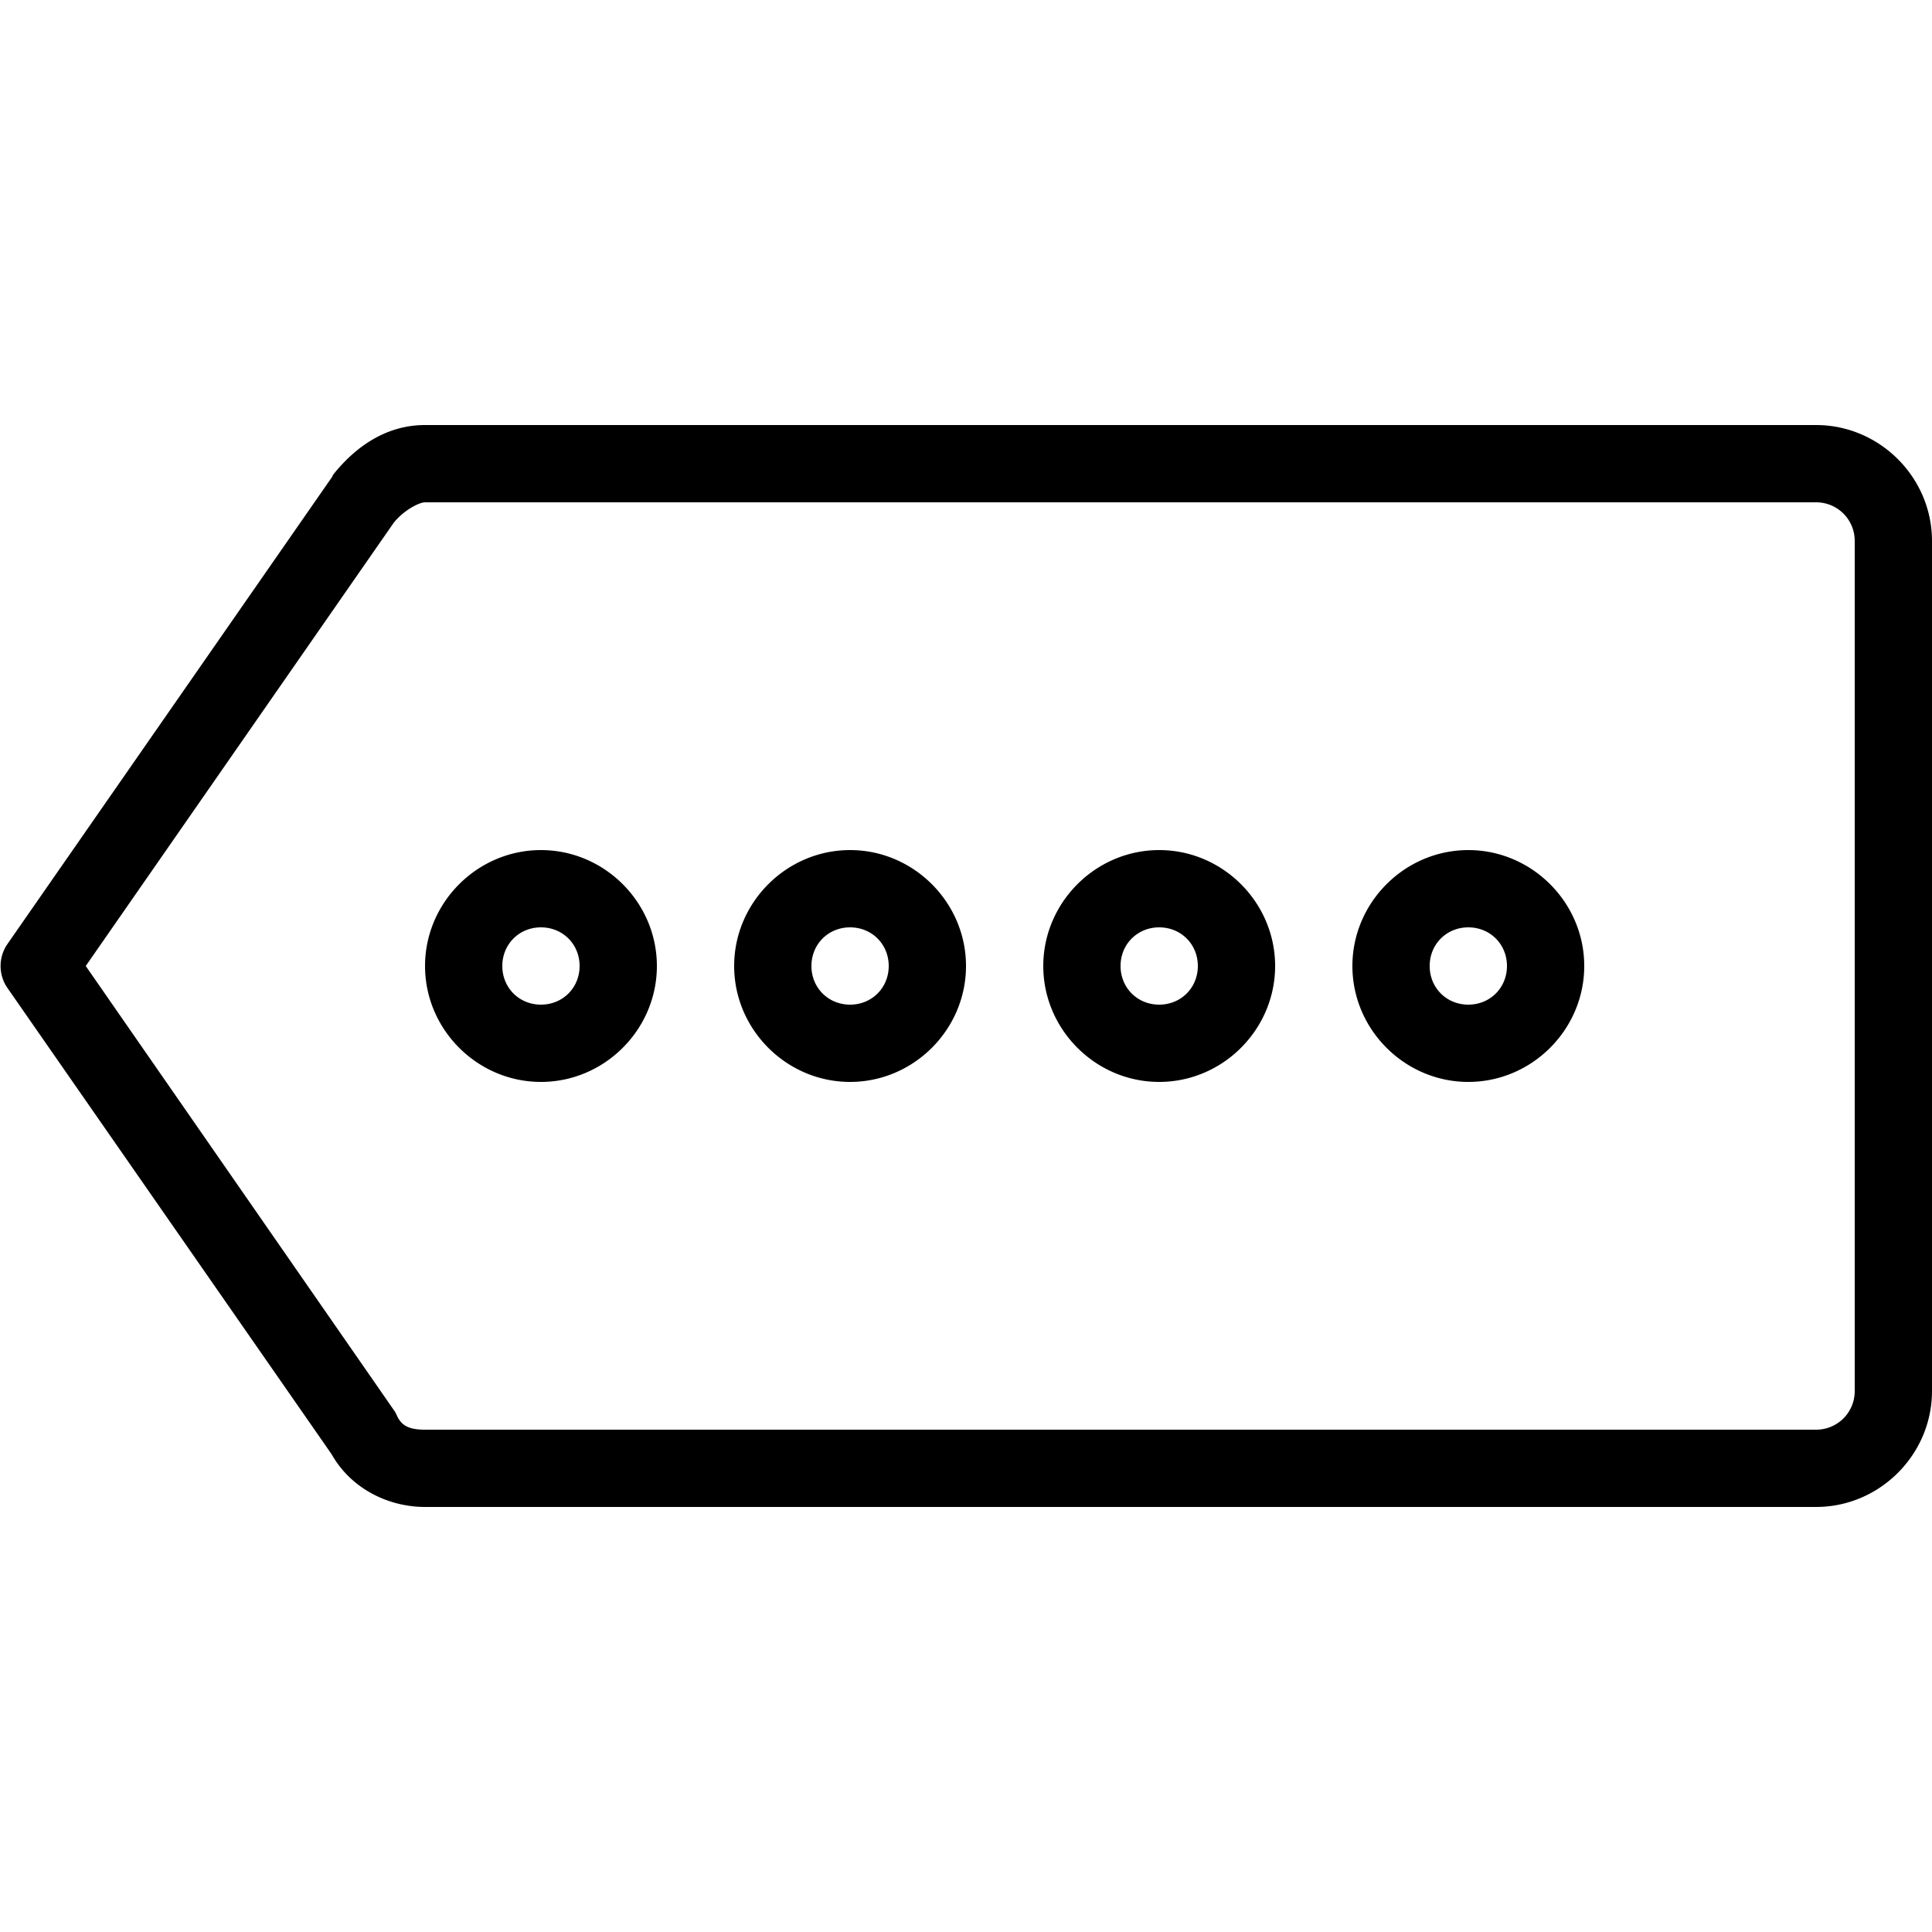<?xml version="1.0"?>
<svg xmlns="http://www.w3.org/2000/svg" viewBox="0 0 50 50" enable-background="new 0 0 50 50">
    <path style="text-indent:0;text-align:start;line-height:normal;text-transform:none;block-progression:tb;-inkscape-font-specification:Bitstream Vera Sans" d="M 11 11 C 9.956 11 9.167 11.603 8.625 12.281 A 1 1 0 0 0 8.594 12.344 L 0.188 24.438 A 1 1 0 0 0 0.188 25.562 L 8.531 37.562 L 8.594 37.656 C 9.097 38.533 10.058 39 11 39 L 47 39 C 48.645 39 50 37.645 50 36 L 50 14 C 50 12.355 48.645 11 47 11 L 11 11 z M 11 13 L 47 13 C 47.555 13 48 13.445 48 14 L 48 36 C 48 36.555 47.555 37 47 37 L 11 37 C 10.586 37 10.402 36.898 10.281 36.656 A 1 1 0 0 0 10.219 36.531 L 2.219 25 L 10.188 13.531 C 10.445 13.209 10.844 13 11 13 z M 14 22 C 12.355 22 11 23.355 11 25 C 11 26.645 12.355 28 14 28 C 15.645 28 17 26.645 17 25 C 17 23.355 15.645 22 14 22 z M 22 22 C 20.355 22 19 23.355 19 25 C 19 26.645 20.355 28 22 28 C 23.645 28 25 26.645 25 25 C 25 23.355 23.645 22 22 22 z M 30 22 C 28.355 22 27 23.355 27 25 C 27 26.645 28.355 28 30 28 C 31.645 28 33 26.645 33 25 C 33 23.355 31.645 22 30 22 z M 38 22 C 36.355 22 35 23.355 35 25 C 35 26.645 36.355 28 38 28 C 39.645 28 41 26.645 41 25 C 41 23.355 39.645 22 38 22 z M 14 24 C 14.564 24 15 24.436 15 25 C 15 25.564 14.564 26 14 26 C 13.436 26 13 25.564 13 25 C 13 24.436 13.436 24 14 24 z M 22 24 C 22.564 24 23 24.436 23 25 C 23 25.564 22.564 26 22 26 C 21.436 26 21 25.564 21 25 C 21 24.436 21.436 24 22 24 z M 30 24 C 30.564 24 31 24.436 31 25 C 31 25.564 30.564 26 30 26 C 29.436 26 29 25.564 29 25 C 29 24.436 29.436 24 30 24 z M 38 24 C 38.564 24 39 24.436 39 25 C 39 25.564 38.564 26 38 26 C 37.436 26 37 25.564 37 25 C 37 24.436 37.436 24 38 24 z" overflow="visible" enable-background="accumulate" font-family="Bitstream Vera Sans"/>
</svg>
